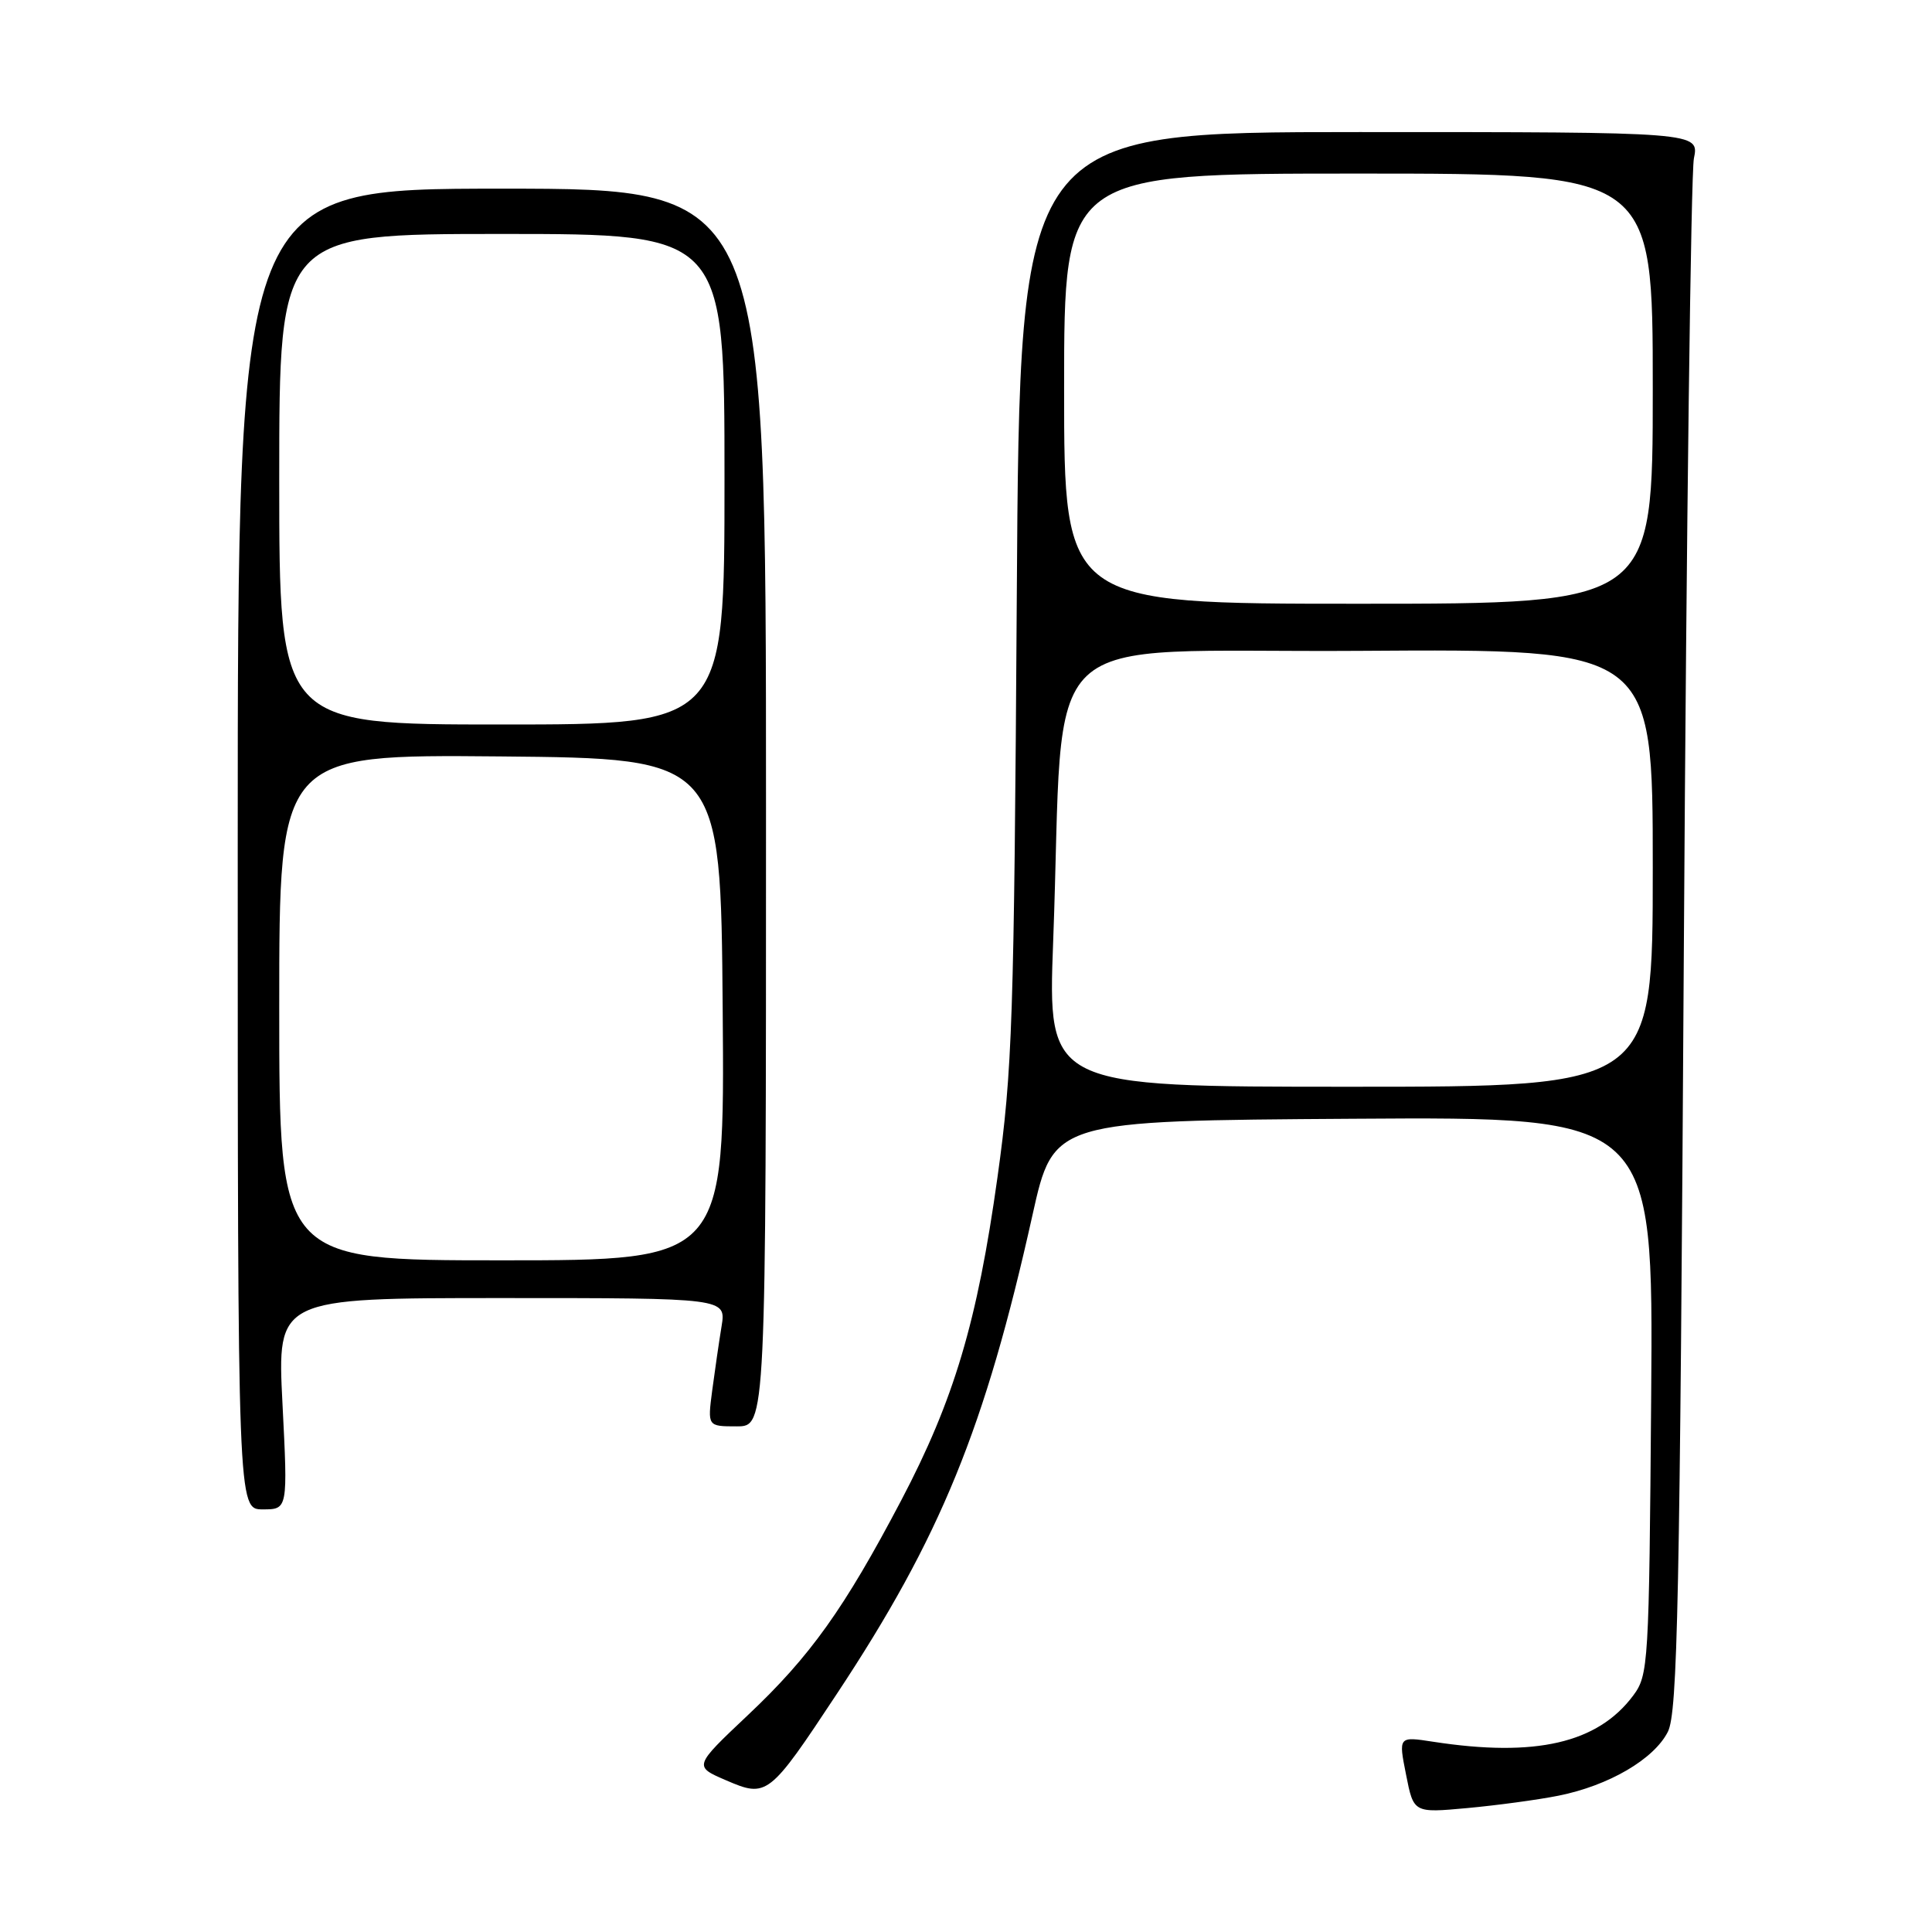 <?xml version="1.0" encoding="UTF-8" standalone="no"?>
<!DOCTYPE svg PUBLIC "-//W3C//DTD SVG 1.1//EN" "http://www.w3.org/Graphics/SVG/1.1/DTD/svg11.dtd" >
<svg xmlns="http://www.w3.org/2000/svg" xmlns:xlink="http://www.w3.org/1999/xlink" version="1.1" viewBox="0 0 256 256">
 <g >
 <path fill="currentColor"
d=" M 206.50 237.94 C 213.16 236.61 219.16 233.11 221.00 229.47 C 222.29 226.91 222.59 212.44 223.12 125.50 C 223.46 69.95 224.06 22.93 224.45 21.00 C 225.16 17.50 225.16 17.50 180.14 17.50 C 135.12 17.50 135.12 17.50 134.73 79.00 C 134.37 135.29 134.15 141.81 132.17 156.00 C 129.50 175.14 126.41 185.50 119.42 198.80 C 111.86 213.17 107.37 219.47 99.08 227.28 C 91.91 234.05 91.91 234.05 96.21 235.90 C 101.63 238.24 101.91 238.03 110.89 224.44 C 124.64 203.66 130.52 189.25 136.81 161.00 C 139.59 148.50 139.59 148.50 179.33 148.24 C 219.07 147.98 219.07 147.98 218.79 184.92 C 218.51 220.68 218.43 221.95 216.40 224.68 C 211.69 230.98 203.46 232.88 189.90 230.79 C 185.30 230.08 185.30 230.08 186.31 235.15 C 187.31 240.23 187.31 240.23 194.41 239.58 C 198.31 239.22 203.75 238.49 206.50 237.94 Z  M 37.43 186.00 C 36.72 172.00 36.72 172.00 66.47 172.00 C 96.22 172.00 96.22 172.00 95.61 175.75 C 95.27 177.81 94.72 181.64 94.37 184.25 C 93.75 189.00 93.75 189.00 97.62 189.00 C 101.50 189.00 101.50 189.00 101.50 107.00 C 101.50 25.00 101.50 25.00 66.50 25.00 C 31.50 25.00 31.50 25.00 31.50 112.50 C 31.50 200.00 31.50 200.00 34.82 200.00 C 38.14 200.00 38.14 200.00 37.43 186.00 Z  M 139.55 124.75 C 141.16 81.92 136.28 86.54 180.25 86.24 C 219.00 85.98 219.00 85.98 219.00 114.99 C 219.00 144.00 219.00 144.00 178.91 144.00 C 138.83 144.00 138.83 144.00 139.55 124.75 Z  M 141.00 51.50 C 141.00 23.00 141.00 23.00 180.00 23.00 C 219.00 23.00 219.00 23.00 219.00 51.50 C 219.00 80.00 219.00 80.00 180.00 80.00 C 141.00 80.00 141.00 80.00 141.00 51.50 Z  M 37.00 133.48 C 37.00 99.97 37.00 99.97 66.25 100.23 C 95.50 100.50 95.50 100.50 95.76 133.75 C 96.03 167.00 96.03 167.00 66.51 167.00 C 37.00 167.00 37.00 167.00 37.00 133.48 Z  M 37.00 63.50 C 37.00 31.00 37.00 31.00 66.50 31.00 C 96.00 31.00 96.00 31.00 96.00 63.50 C 96.00 96.00 96.00 96.00 66.50 96.00 C 37.00 96.00 37.00 96.00 37.00 63.50 Z "/>
</g>
</svg>